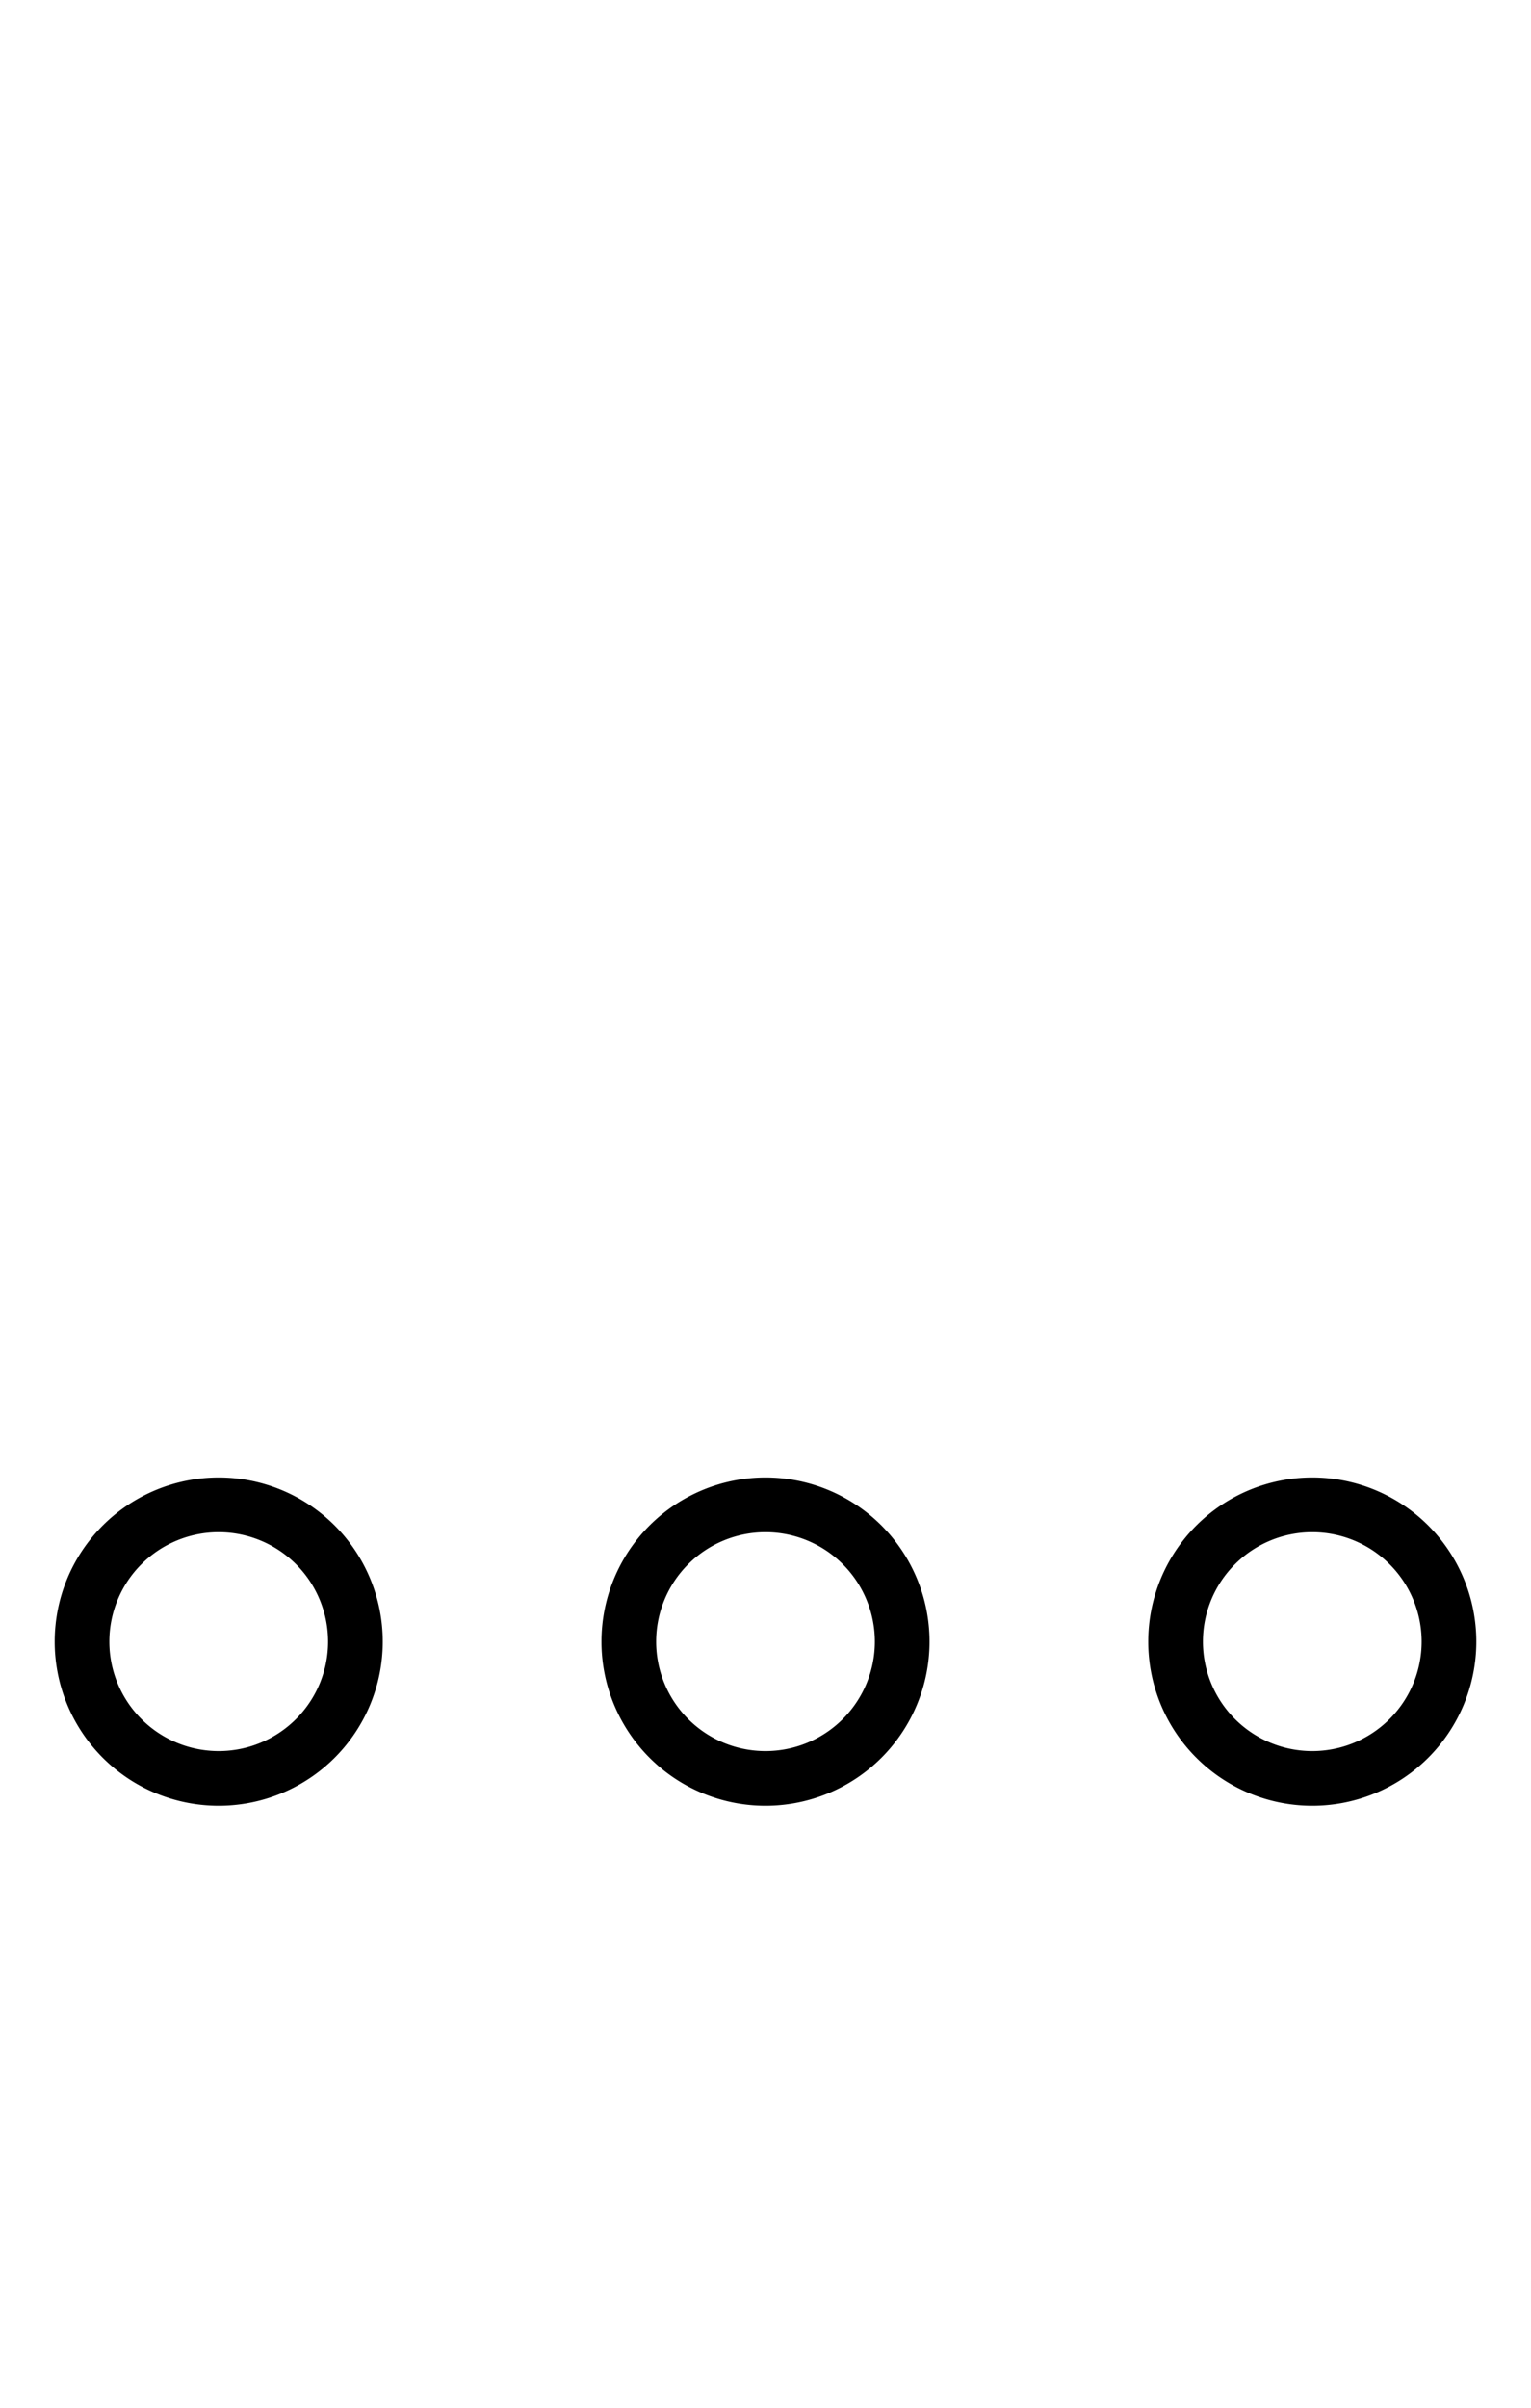 <?xml version="1.0" encoding="UTF-8" standalone="no"?>
<!-- Created with Inkscape (http://www.inkscape.org/) -->

<svg
   xmlns:dc="http://purl.org/dc/elements/1.1/"
   xmlns:cc="http://creativecommons.org/ns#"
   xmlns:rdf="http://www.w3.org/1999/02/22-rdf-syntax-ns#"
   xmlns:svg="http://www.w3.org/2000/svg"
   xmlns="http://www.w3.org/2000/svg"
   xmlns:sodipodi="http://sodipodi.sourceforge.net/DTD/sodipodi-0.dtd"
   xmlns:inkscape="http://www.inkscape.org/namespaces/inkscape"
   width="56"
   height="88"
   id="svg5330"
   version="1.1"
   inkscape:version="0.48.4 r9943 custom"
   sodipodi:docname="menu.svg"
   inkscape:export-filename="/Users/peter/Projects/iOCNews/iOCNews/Resources/menu.png"
   inkscape:export-xdpi="45"
   inkscape:export-ydpi="45">
  <defs
     id="defs5332" />
  <sodipodi:namedview
     id="base"
     pagecolor="#ffffff"
     bordercolor="#666666"
     borderopacity="1.0"
     inkscape:pageopacity="0.0"
     inkscape:pageshadow="2"
     inkscape:zoom="11"
     inkscape:cx="41.727273"
     inkscape:cy="32.090909"
     inkscape:current-layer="layer1"
     showgrid="true"
     inkscape:document-units="px"
     inkscape:grid-bbox="true"
     inkscape:showpageshadow="false"
     inkscape:window-width="1871"
     inkscape:window-height="1036"
     inkscape:window-x="49"
     inkscape:window-y="22"
     inkscape:window-maximized="0">
    <inkscape:grid
       type="xygrid"
       id="grid5338"
       empspacing="4"
       visible="true"
       enabled="true"
       snapvisiblegridlinesonly="true"
       dotted="false" />
  </sodipodi:namedview>
  <g
     id="layer1"
     inkscape:label="Layer 1"
     inkscape:groupmode="layer"
     transform="translate(0,24)">
    <path
       sodipodi:type="arc"
       style="fill:none;stroke:#000000;stroke-width:3.2;stroke-miterlimit:4;stroke-dasharray:none"
       id="path3381"
       sodipodi:cx="8"
       sodipodi:cy="44"
       sodipodi:rx="8"
       sodipodi:ry="8"
       d="M 16,44 A 8,8 0 1 1 0,44 8,8 0 1 1 16,44 z"
       transform="matrix(0.625,0,0,0.625,3,8.5)" />
    <path
       transform="matrix(0.625,0,0,0.625,23,8.5)"
       d="M 16,44 A 8,8 0 1 1 0,44 8,8 0 1 1 16,44 z"
       sodipodi:ry="8"
       sodipodi:rx="8"
       sodipodi:cy="44"
       sodipodi:cx="8"
       id="path4151"
       style="fill:none;stroke:#000000;stroke-width:3.2;stroke-miterlimit:4;stroke-dasharray:none"
       sodipodi:type="arc" />
    <path
       sodipodi:type="arc"
       style="fill:none;stroke:#000000;stroke-width:3.2;stroke-miterlimit:4;stroke-dasharray:none"
       id="path4153"
       sodipodi:cx="8"
       sodipodi:cy="44"
       sodipodi:rx="8"
       sodipodi:ry="8"
       d="M 16,44 A 8,8 0 1 1 0,44 8,8 0 1 1 16,44 z"
       transform="matrix(0.625,0,0,0.625,43,8.5)" />
  </g>
</svg>
